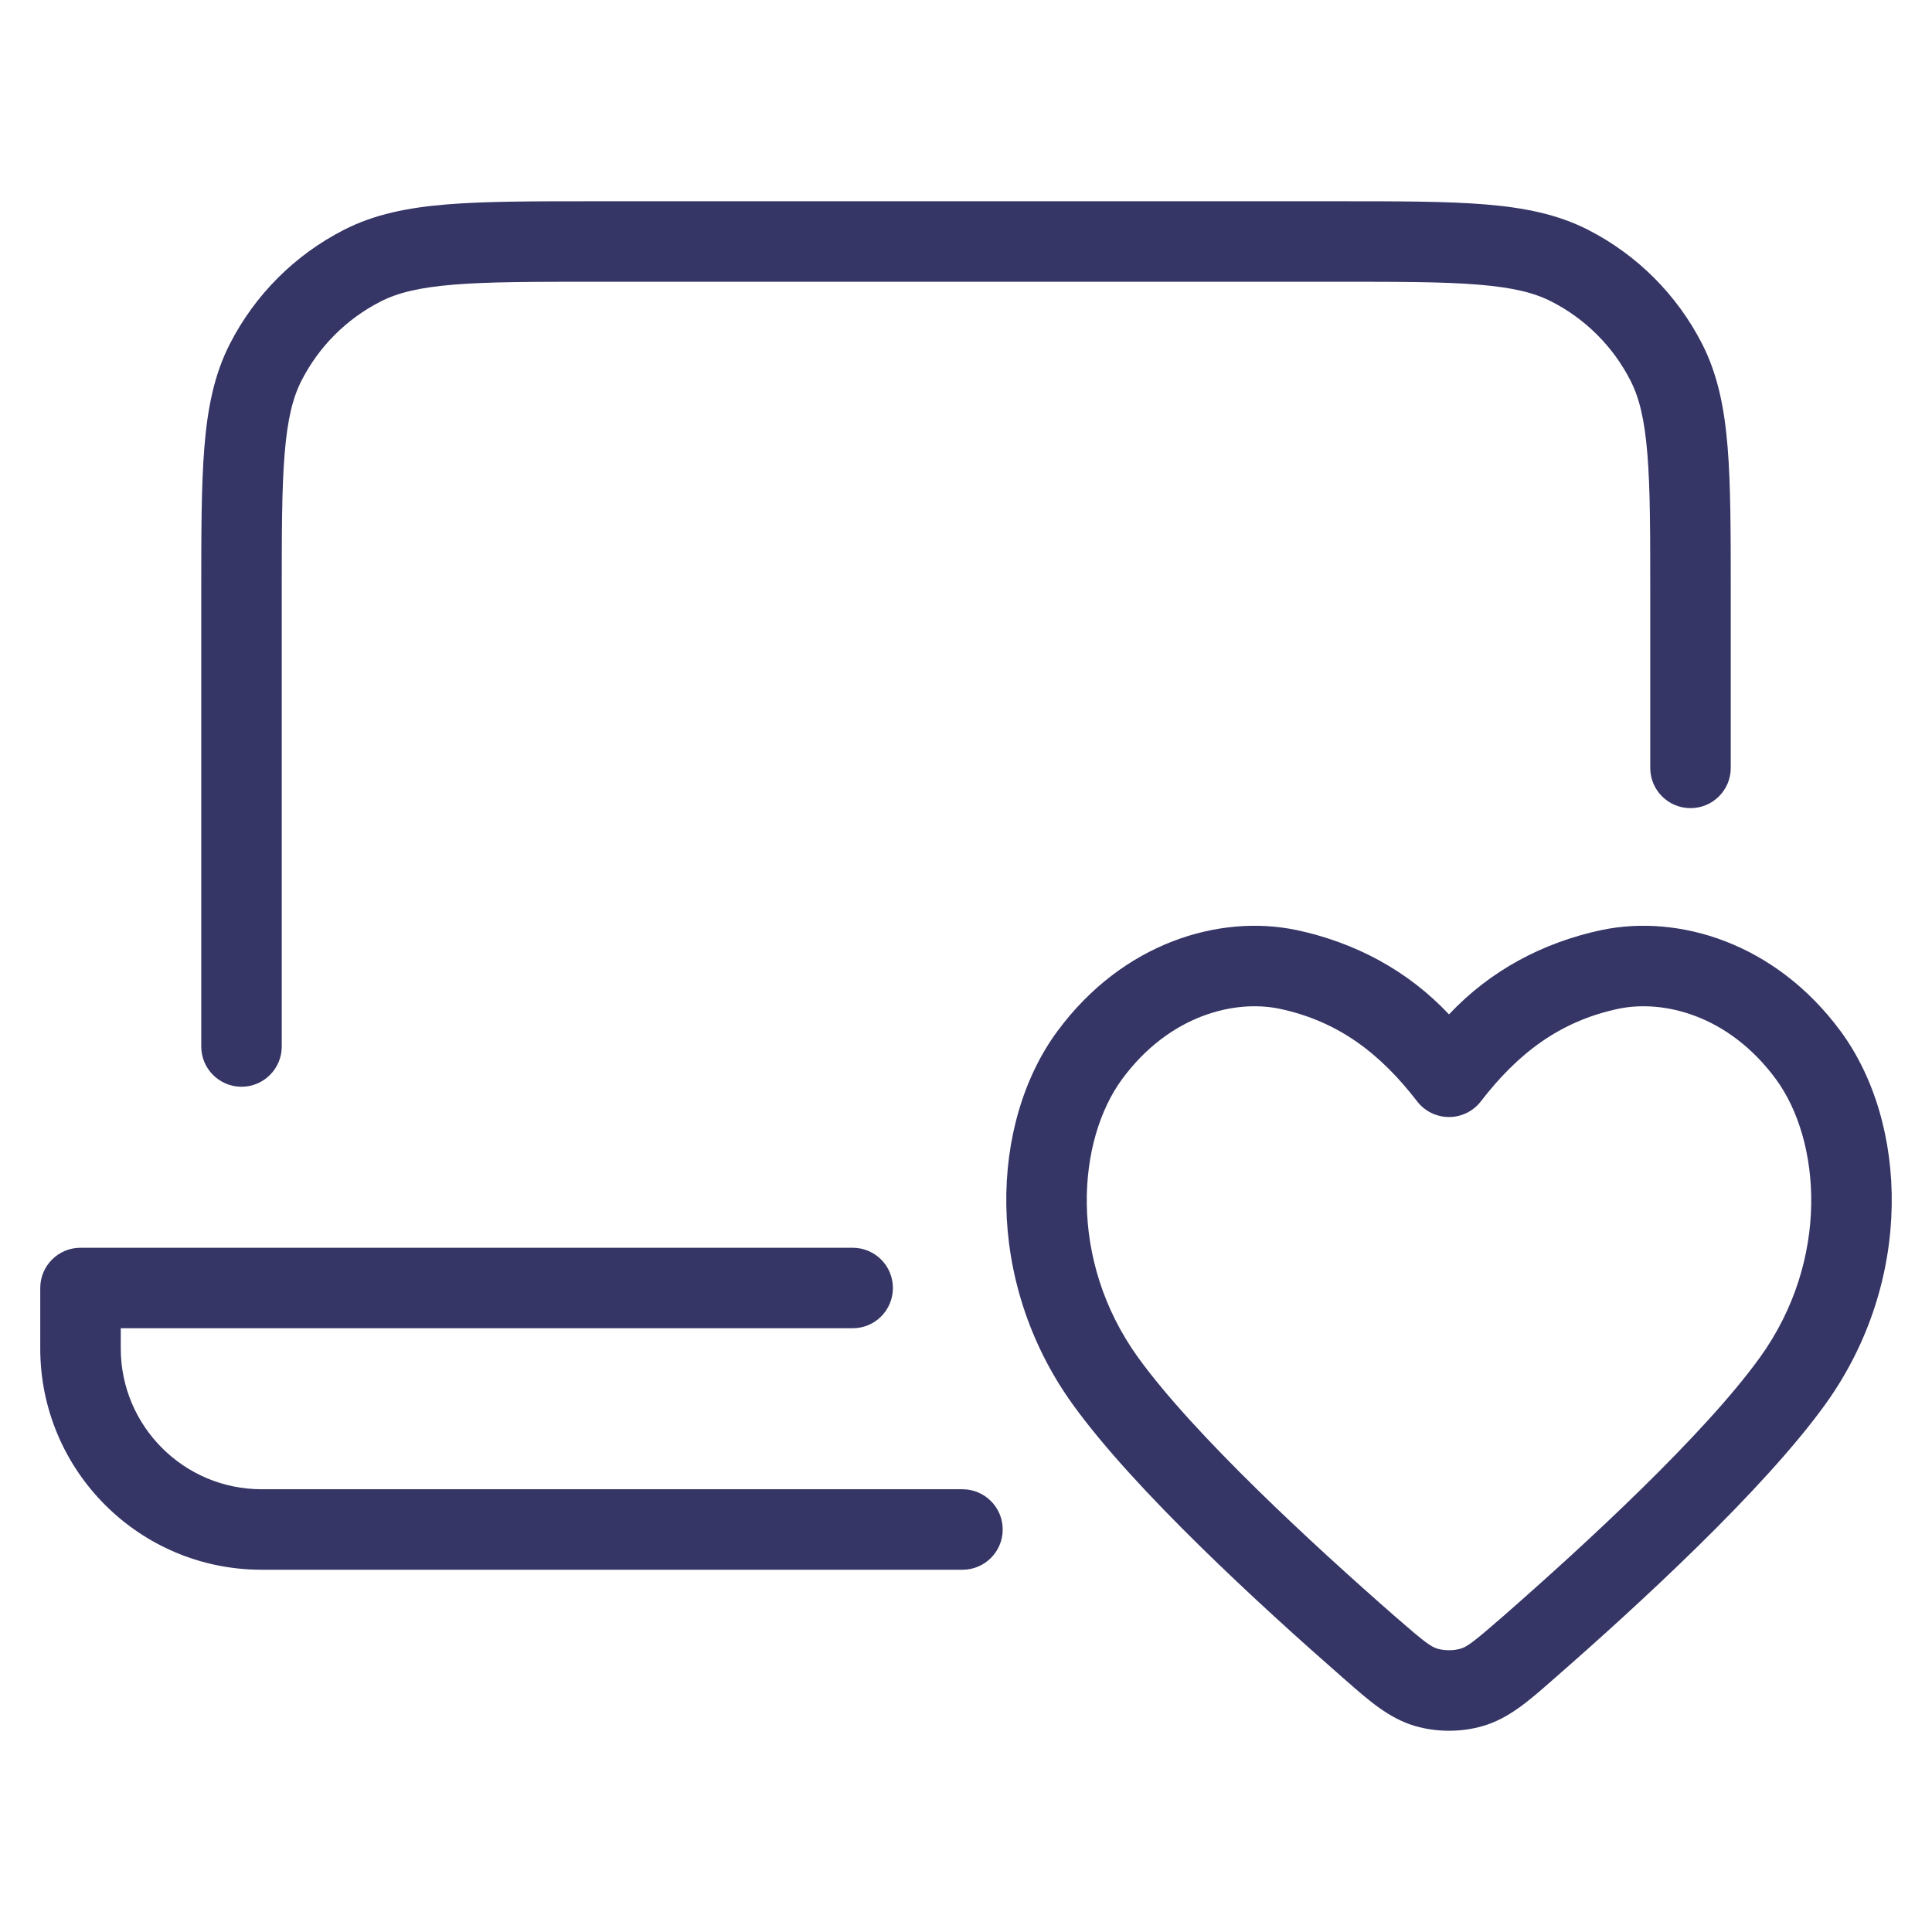 <svg width="24" height="24" viewBox="0 0 24 24" fill="none" xmlns="http://www.w3.org/2000/svg">
<path d="M16.622 2.5H7.378C6.627 2.5 6.032 2.5 5.553 2.539C5.064 2.579 4.651 2.662 4.275 2.854C3.663 3.166 3.166 3.663 2.854 4.275C2.662 4.651 2.579 5.064 2.539 5.553C2.5 6.032 2.5 6.627 2.5 7.378V13C2.5 13.276 2.724 13.5 3 13.5C3.276 13.5 3.5 13.276 3.5 13V7.4C3.5 6.622 3.5 6.068 3.536 5.635C3.571 5.207 3.637 4.94 3.745 4.729C3.961 4.305 4.305 3.961 4.729 3.745C4.94 3.637 5.207 3.571 5.635 3.536C6.068 3.5 6.622 3.5 7.4 3.5H16.6C17.378 3.5 17.932 3.5 18.366 3.536C18.793 3.571 19.06 3.637 19.271 3.745C19.695 3.961 20.039 4.305 20.255 4.729C20.363 4.94 20.429 5.207 20.464 5.635C20.5 6.068 20.5 6.622 20.5 7.4V9.539C20.5 9.816 20.724 10.039 21 10.039C21.276 10.039 21.5 9.816 21.5 9.539V7.378C21.5 6.627 21.5 6.032 21.461 5.553C21.421 5.064 21.337 4.651 21.146 4.275C20.834 3.663 20.337 3.166 19.726 2.854C19.349 2.662 18.936 2.579 18.447 2.539C17.968 2.5 17.373 2.5 16.622 2.5Z" fill="#353566"/>
<path d="M1 15.5C0.724 15.5 0.5 15.724 0.5 16V16.75C0.5 18.269 1.731 19.5 3.25 19.5H11.956C12.232 19.5 12.456 19.276 12.456 19C12.456 18.724 12.232 18.5 11.956 18.5H3.25C2.284 18.5 1.5 17.716 1.5 16.75V16.5H10.592C10.869 16.5 11.092 16.276 11.092 16C11.092 15.724 10.869 15.5 10.592 15.5H1Z" fill="#353566"/>
<path fill-rule="evenodd" clip-rule="evenodd" d="M22.864 12.809C22.049 11.705 20.847 11.356 19.902 11.552L19.9 11.552C19.166 11.708 18.514 12.055 18 12.601C17.486 12.055 16.834 11.708 16.1 11.552L16.098 11.552C15.153 11.356 13.951 11.705 13.136 12.809C12.296 13.948 12.219 15.909 13.326 17.446C14.098 18.517 15.667 19.954 16.674 20.835C16.693 20.852 16.712 20.868 16.731 20.885C17.009 21.129 17.257 21.346 17.575 21.44C17.844 21.52 18.156 21.52 18.425 21.44C18.743 21.346 18.991 21.129 19.269 20.885C19.288 20.868 19.307 20.852 19.326 20.835C20.334 19.954 21.902 18.517 22.674 17.446C23.782 15.909 23.704 13.948 22.864 12.809ZM20.106 12.531C20.664 12.415 21.474 12.61 22.059 13.403C22.62 14.163 22.738 15.647 21.863 16.862C21.169 17.825 19.689 19.189 18.668 20.082C18.298 20.405 18.222 20.458 18.142 20.481C18.058 20.506 17.943 20.506 17.858 20.481C17.778 20.458 17.702 20.405 17.332 20.082C16.311 19.189 14.832 17.825 14.137 16.862C13.262 15.647 13.38 14.163 13.941 13.403C14.526 12.61 15.336 12.415 15.894 12.531C16.632 12.687 17.151 13.094 17.604 13.681C17.698 13.804 17.845 13.876 18 13.876C18.155 13.876 18.302 13.804 18.396 13.681C18.849 13.094 19.368 12.687 20.106 12.531Z" fill="#353566"/>
</svg>
